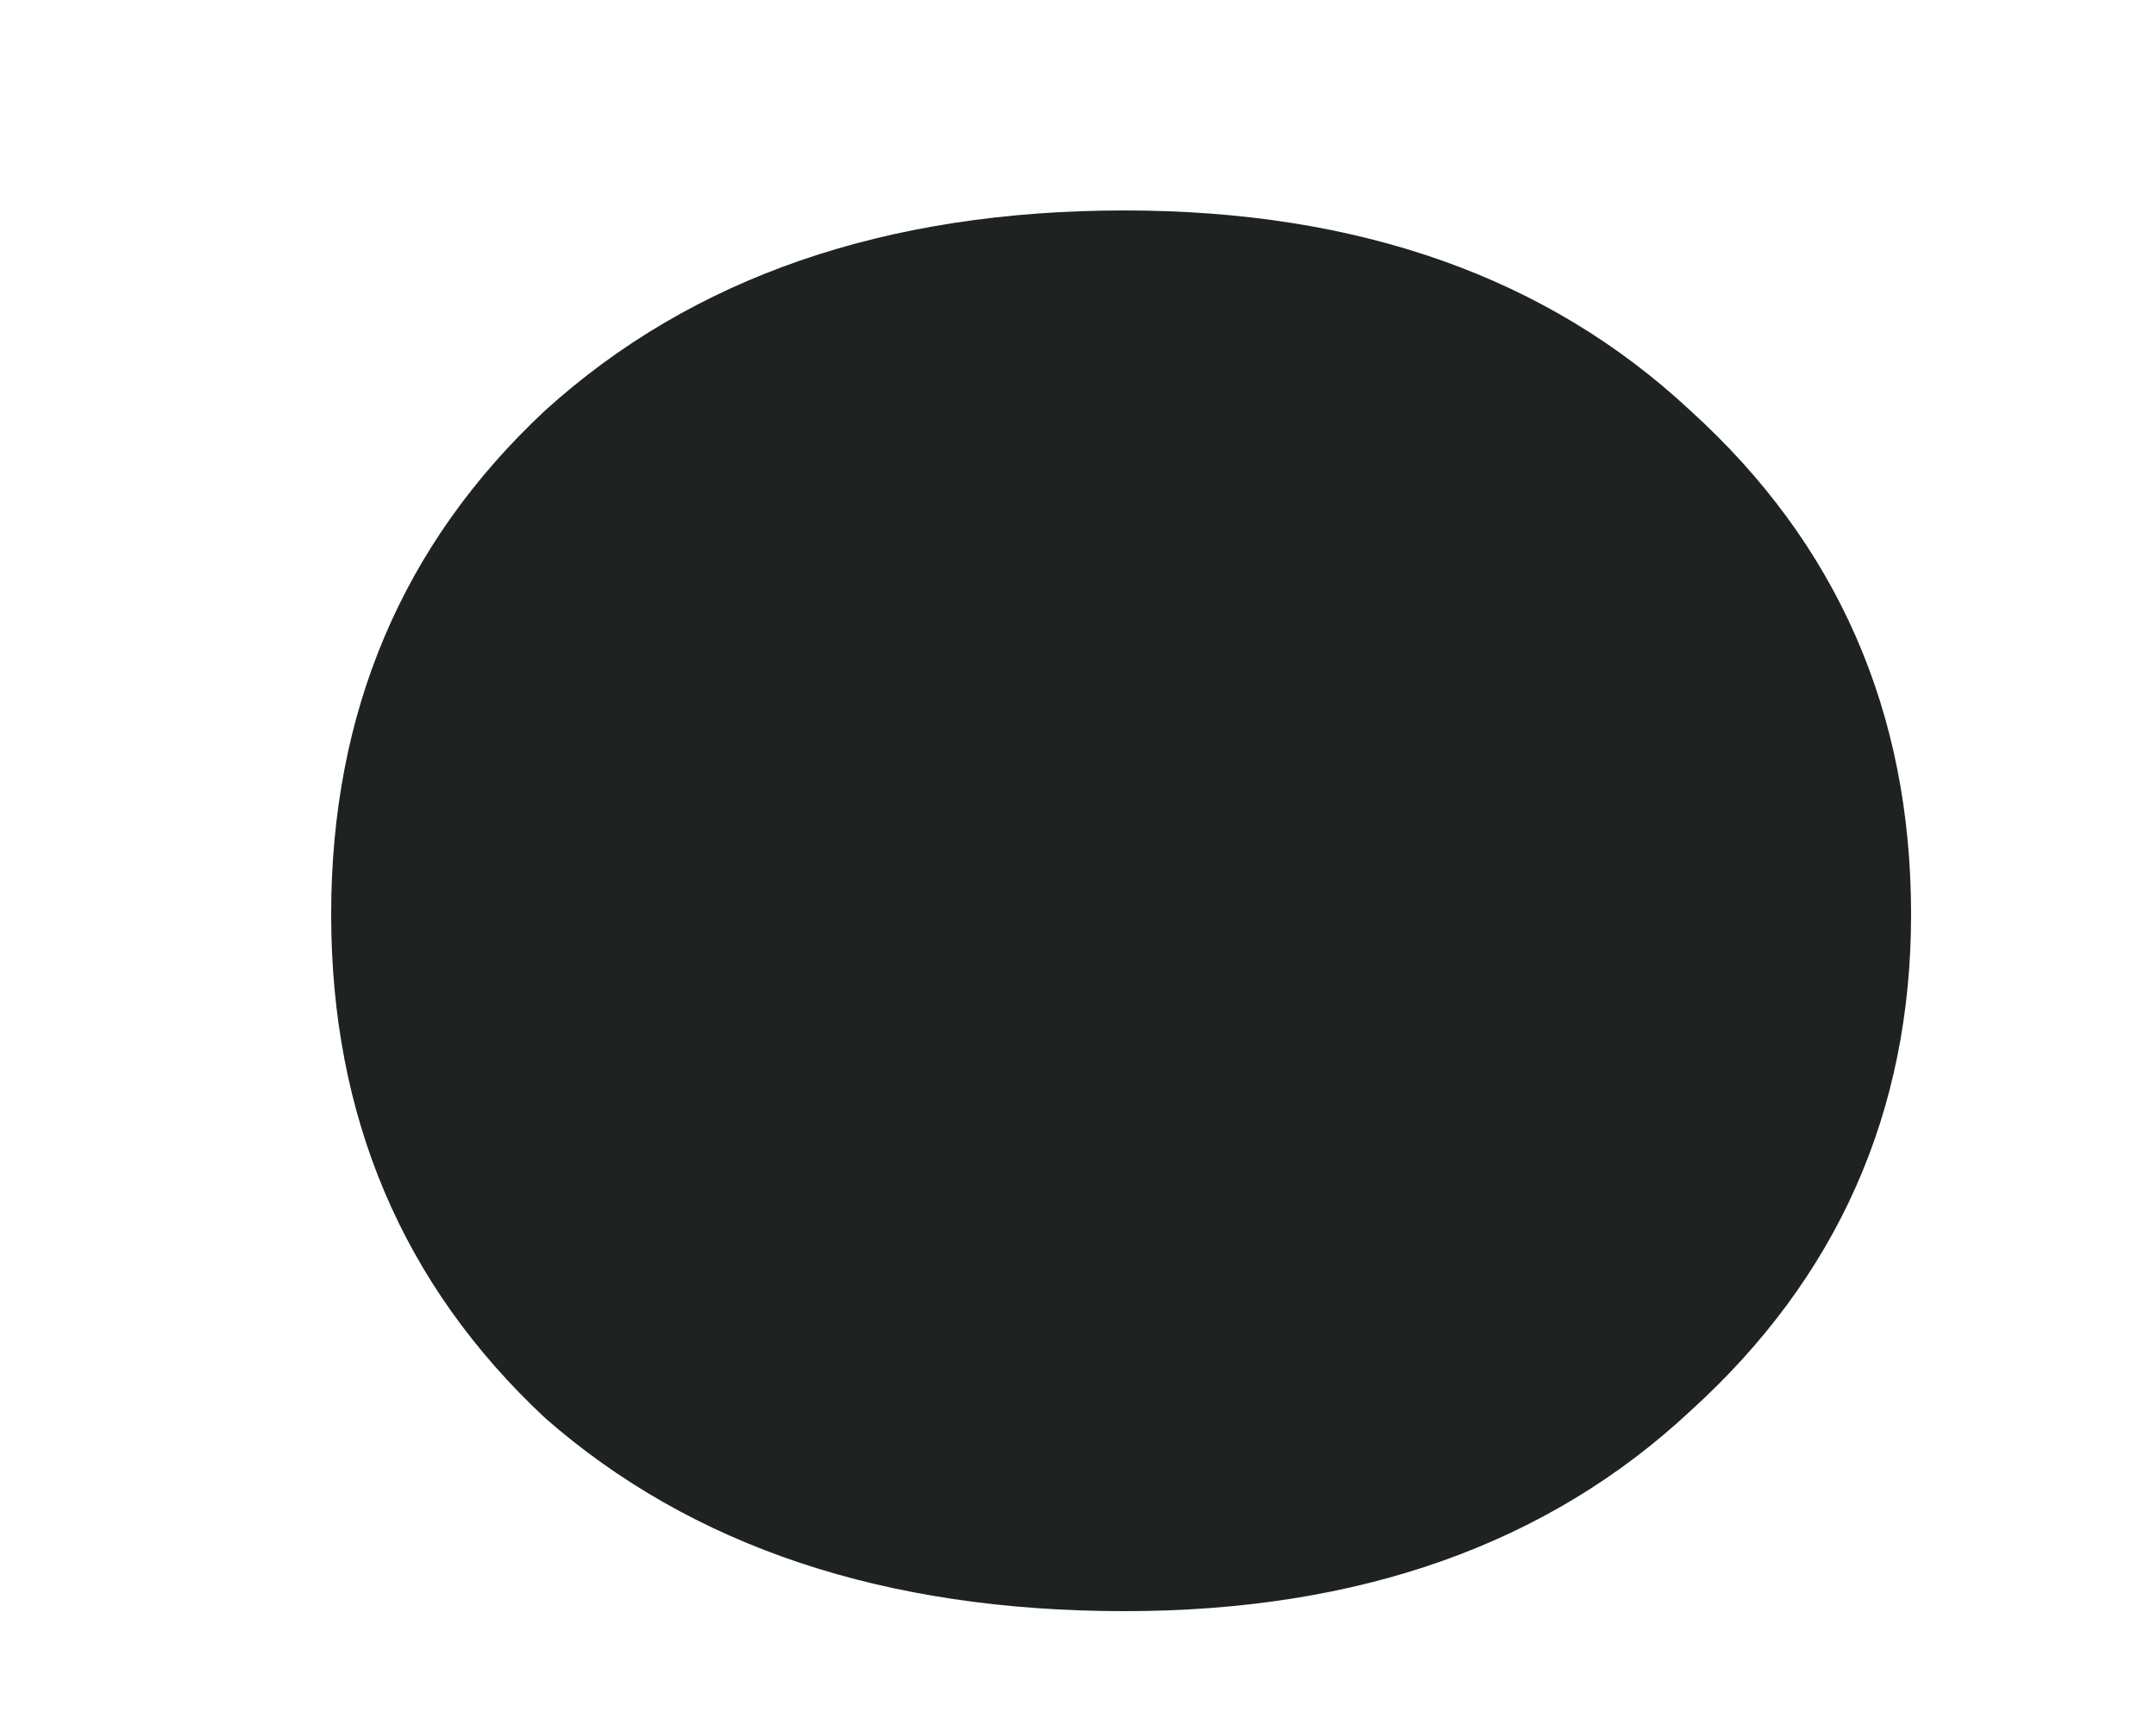 <svg width="5" height="4" viewBox="0 0 5 4" fill="none" xmlns="http://www.w3.org/2000/svg">
<path d="M2.608 3.736C2.053 3.736 1.605 3.587 1.264 3.288C0.933 2.979 0.768 2.589 0.768 2.12C0.768 1.651 0.933 1.261 1.264 0.952C1.605 0.643 2.053 0.488 2.608 0.488C3.152 0.488 3.589 0.643 3.92 0.952C4.261 1.261 4.432 1.651 4.432 2.12C4.432 2.579 4.261 2.963 3.92 3.272C3.589 3.581 3.152 3.736 2.608 3.736Z" fill="#1E2322"/>
</svg>
